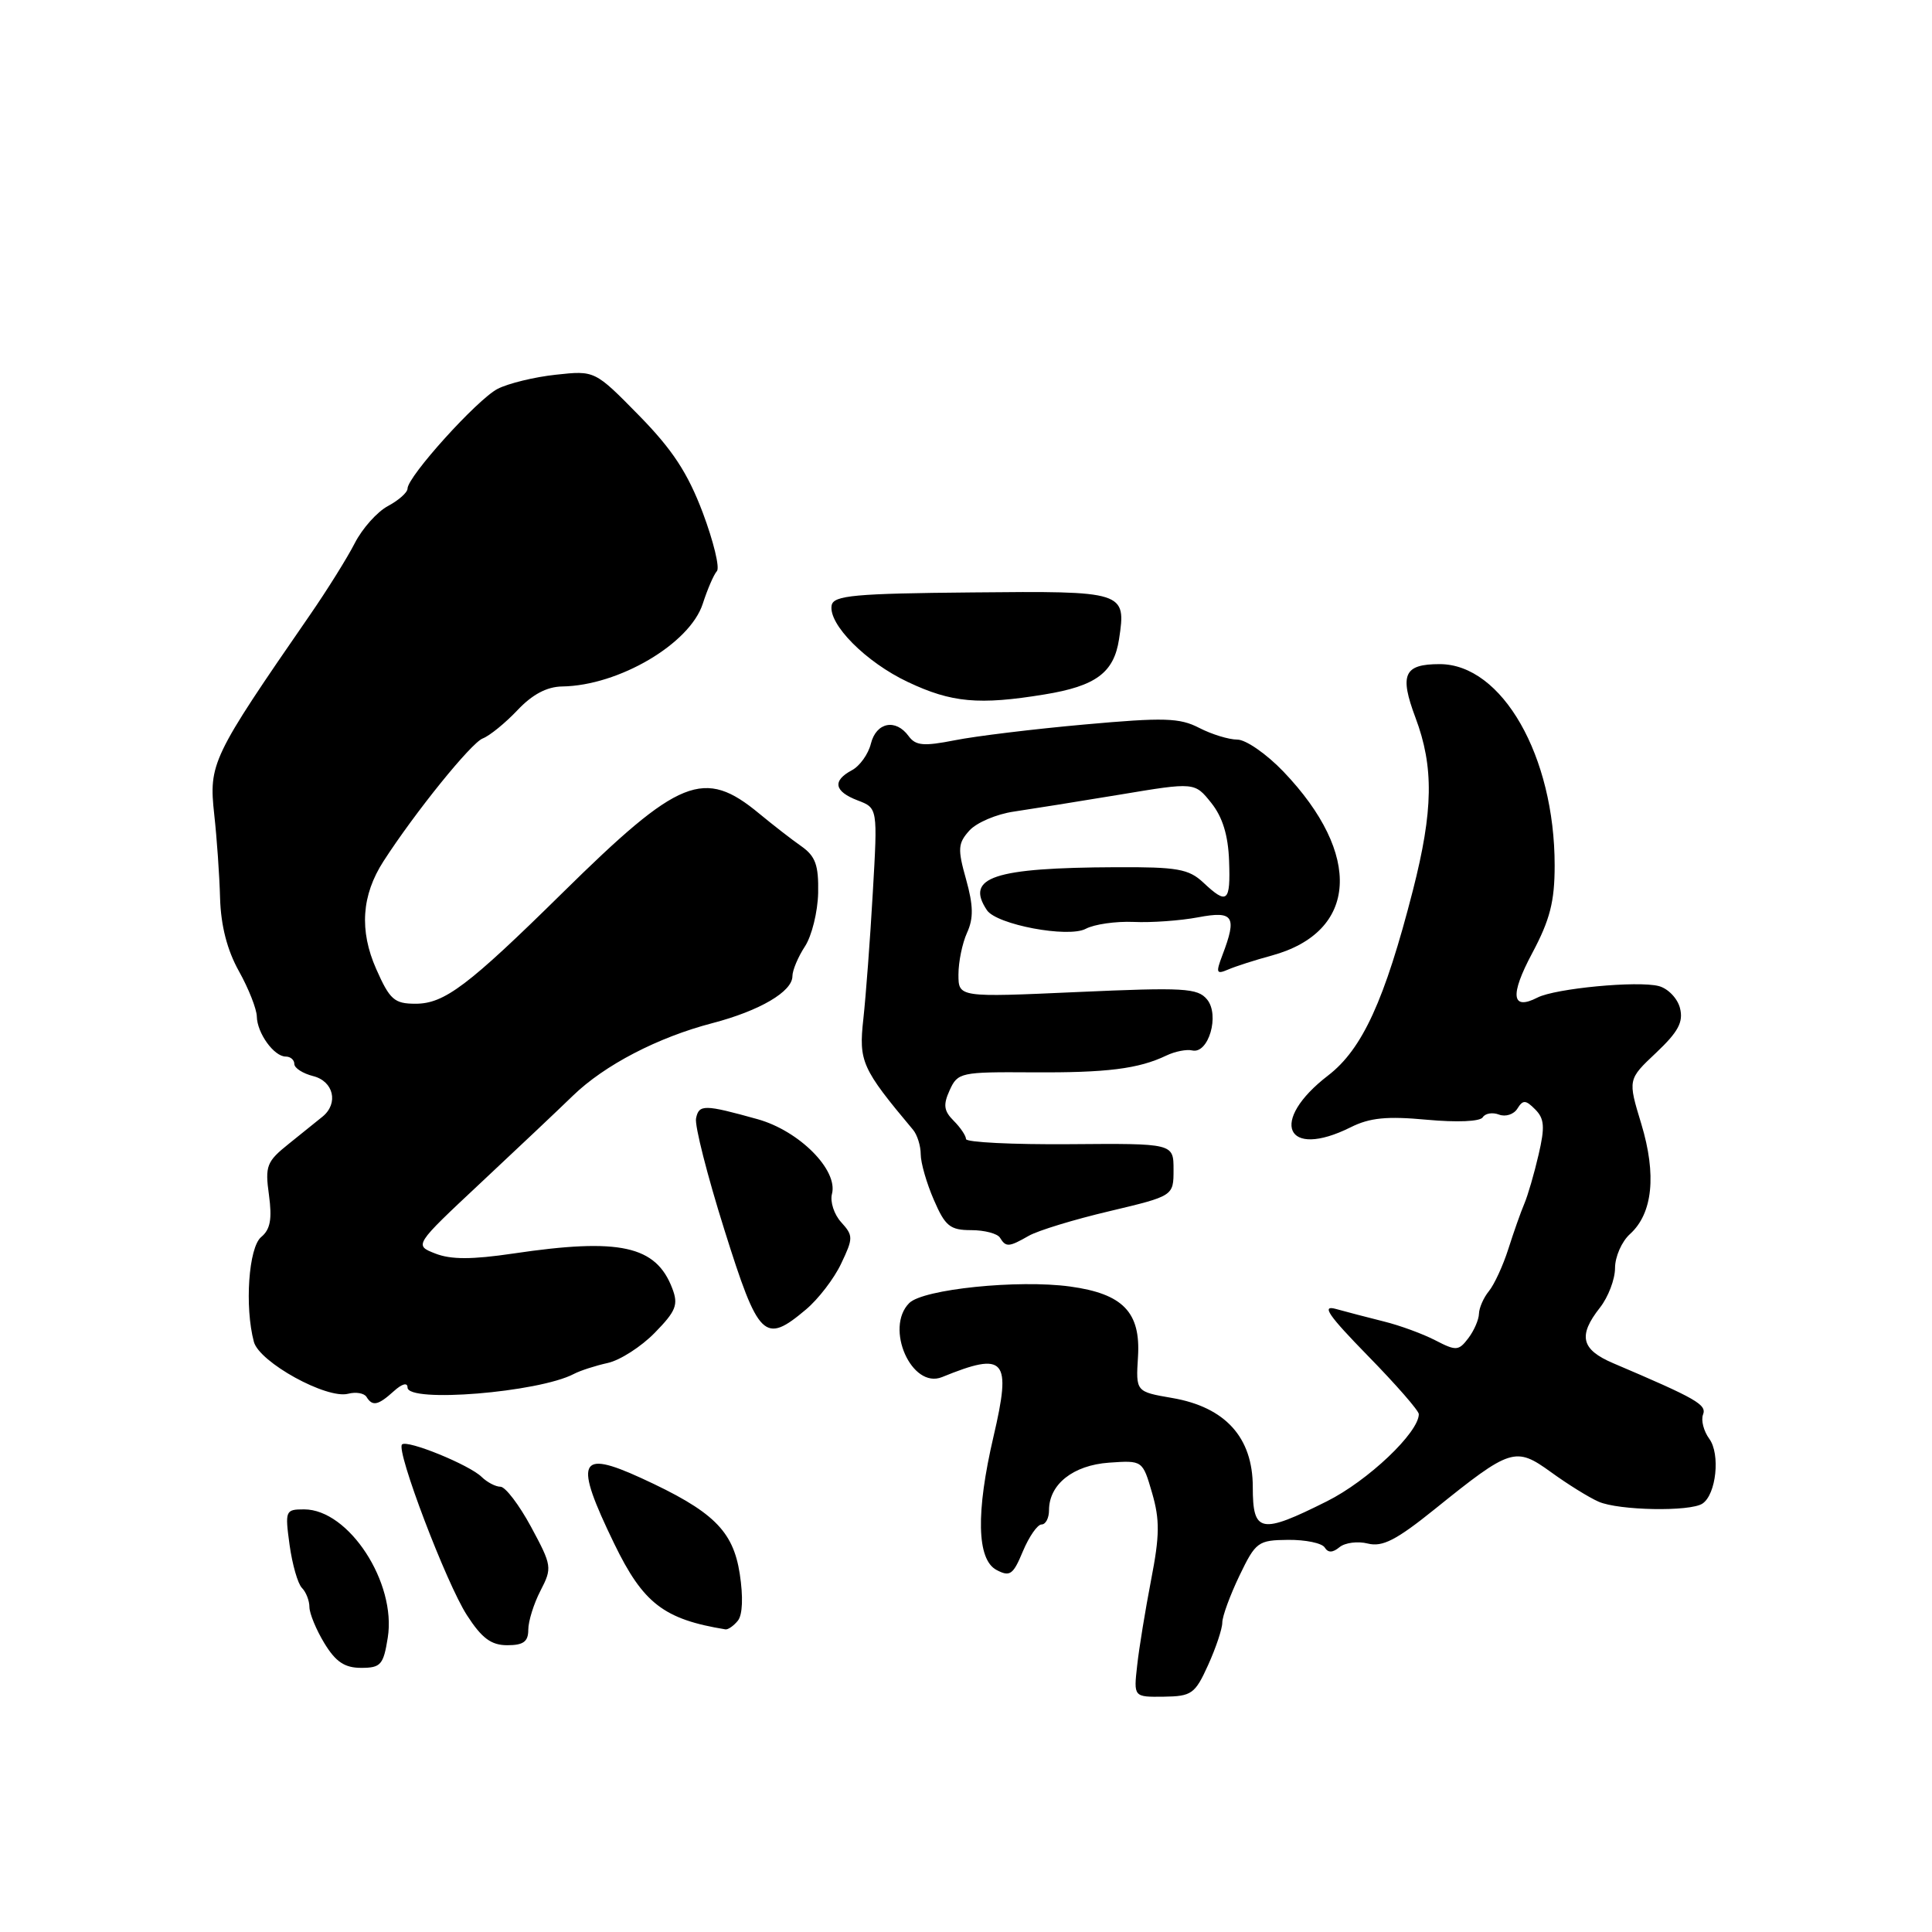 <?xml version="1.0" encoding="UTF-8" standalone="no"?>
<!DOCTYPE svg PUBLIC "-//W3C//DTD SVG 1.1//EN" "http://www.w3.org/Graphics/SVG/1.1/DTD/svg11.dtd" >
<svg xmlns="http://www.w3.org/2000/svg" xmlns:xlink="http://www.w3.org/1999/xlink" version="1.1" viewBox="0 0 256 256">
 <g >
 <path fill="currentColor"
d=" M 160.08 220.63 C 161.11 218.36 161.96 215.82 161.96 215.00 C 161.96 214.18 162.99 211.38 164.23 208.79 C 166.39 204.30 166.70 204.08 170.69 204.04 C 173.00 204.02 175.17 204.47 175.53 205.05 C 175.98 205.77 176.58 205.76 177.49 205.01 C 178.22 204.41 179.91 204.19 181.25 204.53 C 183.19 205.01 185.02 204.07 190.10 199.98 C 200.19 191.85 200.80 191.66 205.52 195.07 C 207.71 196.66 210.54 198.42 211.82 198.98 C 214.47 200.15 223.97 200.33 225.59 199.23 C 227.41 198.01 227.97 192.67 226.49 190.65 C 225.75 189.64 225.37 188.19 225.66 187.44 C 226.17 186.12 224.83 185.35 213.75 180.63 C 209.51 178.82 209.07 176.99 212.00 173.27 C 213.10 171.87 214.00 169.51 214.00 168.02 C 214.00 166.53 214.89 164.50 215.98 163.52 C 219.00 160.79 219.52 155.67 217.48 148.92 C 215.69 143.03 215.69 143.03 219.45 139.49 C 222.38 136.72 223.07 135.43 222.61 133.59 C 222.29 132.30 221.02 130.98 219.80 130.66 C 217.01 129.93 206.10 130.97 203.73 132.18 C 200.29 133.95 200.04 131.89 203.02 126.31 C 205.38 121.88 206.00 119.47 206.00 114.67 C 206.00 100.19 199.04 88.00 190.76 88.00 C 186.03 88.00 185.41 89.37 187.56 95.10 C 190.01 101.62 189.92 107.41 187.21 118.00 C 183.48 132.55 180.52 139.01 175.99 142.50 C 168.10 148.56 170.32 153.68 178.97 149.37 C 181.50 148.10 183.78 147.88 189.06 148.37 C 193.06 148.74 196.12 148.61 196.47 148.05 C 196.80 147.52 197.77 147.36 198.63 147.69 C 199.50 148.02 200.59 147.66 201.06 146.90 C 201.80 145.71 202.16 145.73 203.42 147.00 C 204.64 148.22 204.73 149.33 203.87 153.00 C 203.30 155.47 202.45 158.40 201.98 159.50 C 201.51 160.60 200.56 163.30 199.86 165.50 C 199.16 167.70 198.00 170.21 197.29 171.08 C 196.58 171.95 195.99 173.30 195.97 174.08 C 195.95 174.86 195.32 176.32 194.56 177.32 C 193.28 179.00 192.95 179.03 190.19 177.60 C 188.55 176.75 185.48 175.62 183.36 175.10 C 181.23 174.57 178.38 173.82 177.00 173.44 C 175.05 172.90 176.00 174.27 181.25 179.65 C 184.96 183.44 188.00 186.92 188.00 187.38 C 188.00 189.82 181.24 196.23 175.80 198.94 C 167.03 203.33 166.00 203.13 166.00 197.03 C 166.00 190.47 162.36 186.45 155.32 185.24 C 150.50 184.41 150.50 184.41 150.79 179.78 C 151.16 173.88 148.80 171.43 141.79 170.47 C 134.92 169.53 122.32 170.82 120.48 172.66 C 117.19 175.95 120.80 184.11 124.83 182.47 C 133.22 179.05 134.06 180.02 131.64 190.37 C 129.30 200.40 129.43 206.63 132.03 208.02 C 133.82 208.97 134.24 208.68 135.54 205.55 C 136.36 203.60 137.47 202.00 138.01 202.00 C 138.56 202.00 139.00 201.15 139.00 200.11 C 139.00 196.68 142.19 194.15 146.95 193.81 C 151.40 193.50 151.40 193.50 152.66 197.83 C 153.69 201.38 153.67 203.47 152.53 209.33 C 151.77 213.28 150.93 218.38 150.68 220.69 C 150.21 224.87 150.21 224.87 154.21 224.82 C 157.90 224.77 158.35 224.45 160.08 220.63 Z  M 51.38 217.00 C 52.55 209.72 46.21 200.00 40.30 200.00 C 37.81 200.00 37.75 200.15 38.37 204.71 C 38.73 207.30 39.46 209.86 40.01 210.41 C 40.55 210.95 41.00 212.10 41.00 212.95 C 41.01 213.80 41.90 215.96 42.99 217.75 C 44.49 220.21 45.67 221.00 47.86 221.00 C 50.45 221.00 50.81 220.60 51.38 217.00 Z  M 70.00 215.95 C 70.00 214.82 70.73 212.49 71.62 210.77 C 73.18 207.75 73.14 207.46 70.37 202.32 C 68.79 199.40 66.97 197.01 66.32 197.00 C 65.67 197.00 64.55 196.41 63.82 195.70 C 62.20 194.10 53.93 190.73 53.27 191.40 C 52.45 192.21 59.15 209.82 61.87 214.02 C 63.85 217.09 65.09 218.00 67.22 218.00 C 69.36 218.00 70.00 217.52 70.00 215.95 Z  M 97.77 214.75 C 98.40 213.98 98.49 211.59 98.02 208.53 C 97.13 202.79 94.47 200.21 84.94 195.84 C 76.64 192.04 76.04 193.51 81.38 204.53 C 85.22 212.45 87.96 214.57 96.13 215.90 C 96.47 215.95 97.21 215.44 97.77 214.75 Z  M 52.17 184.35 C 53.27 183.35 54.00 183.15 54.00 183.85 C 54.00 185.92 71.34 184.51 76.03 182.06 C 76.88 181.61 78.90 180.96 80.53 180.60 C 82.16 180.24 84.97 178.44 86.77 176.59 C 89.58 173.72 89.91 172.88 89.08 170.72 C 86.93 165.06 82.14 164.00 68.00 166.10 C 62.52 166.91 59.74 166.91 57.68 166.10 C 54.87 165.00 54.87 165.00 63.68 156.75 C 68.53 152.21 74.04 147.01 75.92 145.18 C 80.10 141.13 87.15 137.46 94.40 135.57 C 100.67 133.93 105.00 131.39 105.00 129.35 C 105.00 128.57 105.75 126.79 106.66 125.40 C 107.57 124.01 108.35 120.83 108.41 118.32 C 108.48 114.63 108.06 113.46 106.18 112.13 C 104.90 111.24 102.40 109.29 100.62 107.82 C 93.28 101.73 90.03 103.04 74.52 118.32 C 62.01 130.64 58.88 133.00 55.06 133.00 C 52.25 133.00 51.65 132.47 49.85 128.40 C 47.59 123.29 47.91 118.62 50.82 114.11 C 55.01 107.62 62.43 98.44 63.96 97.85 C 64.89 97.49 66.96 95.80 68.57 94.10 C 70.54 92.01 72.47 90.99 74.50 90.96 C 81.99 90.85 91.41 85.30 93.12 80.00 C 93.74 78.08 94.58 76.13 94.99 75.68 C 95.40 75.24 94.55 71.75 93.12 67.93 C 91.12 62.65 89.11 59.58 84.66 55.04 C 78.82 49.09 78.82 49.09 73.67 49.65 C 70.83 49.95 67.35 50.80 65.93 51.53 C 63.23 52.93 54.00 63.15 54.00 64.74 C 54.00 65.25 52.83 66.29 51.41 67.05 C 49.98 67.81 48.01 70.02 47.01 71.97 C 46.02 73.91 43.34 78.20 41.06 81.50 C 28.03 100.37 27.65 101.16 28.39 107.95 C 28.73 111.00 29.08 115.97 29.16 119.00 C 29.27 122.67 30.10 125.90 31.66 128.69 C 32.95 131.00 34.01 133.70 34.03 134.69 C 34.07 136.90 36.31 140.00 37.86 140.00 C 38.49 140.00 39.00 140.44 39.00 140.98 C 39.00 141.52 40.12 142.24 41.50 142.59 C 44.20 143.27 44.89 146.19 42.75 147.95 C 42.06 148.51 40.05 150.13 38.28 151.55 C 35.33 153.91 35.10 154.48 35.64 158.35 C 36.07 161.53 35.82 162.91 34.61 163.91 C 32.94 165.29 32.40 173.15 33.64 177.80 C 34.37 180.51 43.28 185.42 46.13 184.68 C 47.16 184.41 48.25 184.60 48.56 185.09 C 49.35 186.38 50.09 186.23 52.17 184.35 Z  M 106.80 173.51 C 108.43 172.14 110.53 169.41 111.46 167.43 C 113.07 164.05 113.07 163.73 111.46 161.95 C 110.52 160.92 109.97 159.23 110.24 158.20 C 111.07 155.03 105.90 149.84 100.39 148.30 C 93.32 146.33 92.61 146.32 92.23 148.19 C 92.03 149.12 93.72 155.76 95.98 162.94 C 100.52 177.39 101.29 178.15 106.80 173.51 Z  M 136.32 163.75 C 137.52 163.06 142.32 161.59 147.00 160.49 C 155.50 158.47 155.50 158.47 155.50 154.99 C 155.50 151.50 155.50 151.50 141.75 151.61 C 134.19 151.67 128.00 151.36 128.00 150.93 C 128.00 150.50 127.27 149.41 126.37 148.51 C 125.06 147.20 124.95 146.40 125.84 144.45 C 126.90 142.11 127.31 142.03 136.72 142.09 C 146.66 142.16 150.87 141.63 154.56 139.86 C 155.69 139.32 157.23 139.01 157.98 139.19 C 160.14 139.68 161.65 134.49 159.94 132.43 C 158.69 130.92 156.89 130.82 142.77 131.45 C 127.00 132.16 127.00 132.16 127.00 129.12 C 127.00 127.46 127.51 124.97 128.14 123.59 C 129.01 121.68 128.98 120.00 128.01 116.52 C 126.87 112.48 126.93 111.74 128.45 110.05 C 129.40 109.00 132.05 107.87 134.34 107.54 C 136.63 107.20 142.96 106.19 148.40 105.29 C 158.30 103.64 158.30 103.64 160.50 106.39 C 162.00 108.27 162.74 110.69 162.86 114.07 C 163.06 119.56 162.62 119.93 159.43 116.93 C 157.51 115.14 155.99 114.87 147.87 114.91 C 131.64 114.98 127.86 116.24 130.77 120.60 C 132.04 122.52 141.55 124.31 143.87 123.07 C 145.00 122.47 147.85 122.06 150.21 122.16 C 152.57 122.27 156.41 121.99 158.75 121.55 C 163.46 120.66 163.94 121.40 161.98 126.55 C 161.08 128.92 161.17 129.14 162.73 128.47 C 163.70 128.05 166.31 127.21 168.53 126.61 C 179.93 123.48 180.57 113.24 170.07 102.25 C 167.83 99.91 165.08 98.00 163.95 98.00 C 162.82 98.00 160.55 97.30 158.90 96.45 C 156.31 95.11 154.24 95.05 143.70 96.00 C 136.99 96.60 129.26 97.54 126.51 98.09 C 122.39 98.90 121.33 98.81 120.40 97.54 C 118.69 95.19 116.11 95.70 115.40 98.53 C 115.06 99.92 113.92 101.51 112.88 102.06 C 110.26 103.46 110.53 104.87 113.65 106.06 C 116.30 107.07 116.30 107.07 115.65 118.28 C 115.30 124.45 114.73 131.97 114.40 135.00 C 113.77 140.67 114.18 141.58 120.99 149.71 C 121.54 150.37 122.00 151.83 122.00 152.95 C 122.00 154.07 122.78 156.79 123.74 158.99 C 125.24 162.47 125.89 163.00 128.68 163.00 C 130.44 163.00 132.16 163.45 132.50 164.00 C 133.29 165.29 133.68 165.26 136.32 163.75 Z  M 138.39 92.02 C 145.21 90.91 147.60 89.14 148.28 84.69 C 149.24 78.36 149.06 78.30 128.80 78.50 C 113.26 78.64 110.46 78.90 110.20 80.20 C 109.72 82.69 114.72 87.74 120.30 90.37 C 126.09 93.11 129.72 93.44 138.39 92.02 Z "/>
</g>
</svg>